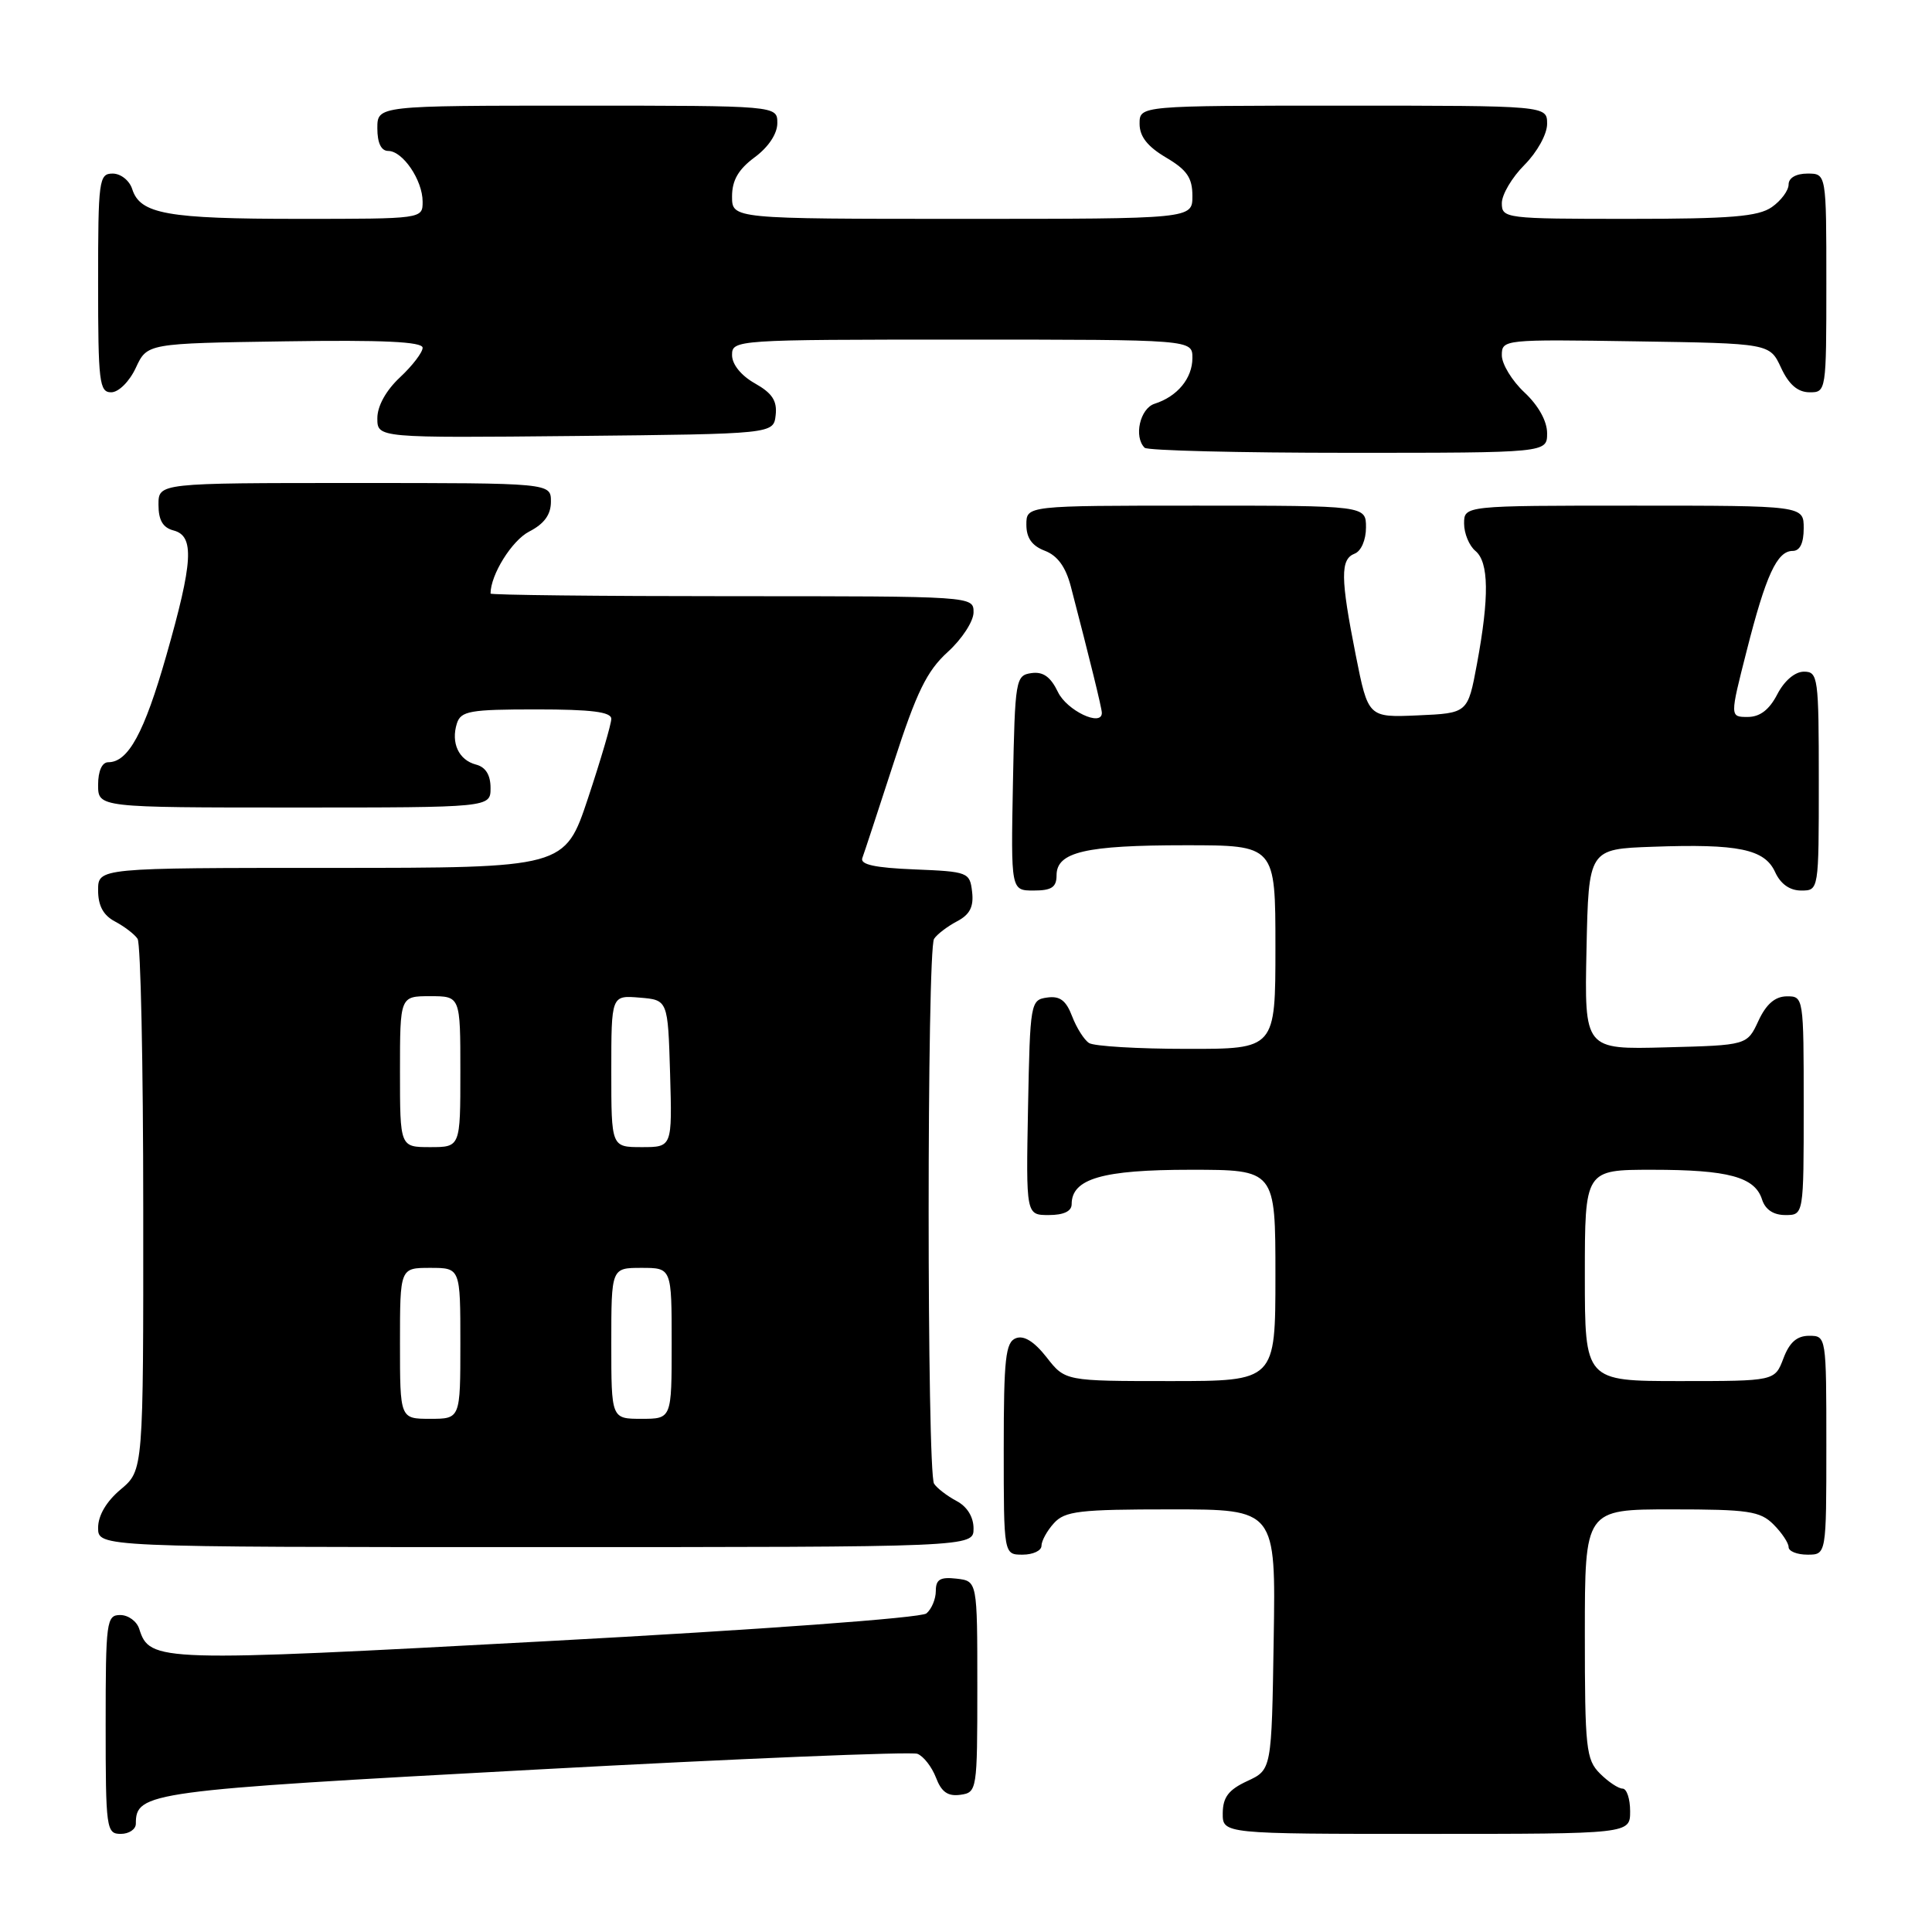 <?xml version="1.0" encoding="UTF-8" standalone="no"?>
<!DOCTYPE svg PUBLIC "-//W3C//DTD SVG 1.1//EN" "http://www.w3.org/Graphics/SVG/1.1/DTD/svg11.dtd" >
<svg xmlns="http://www.w3.org/2000/svg" xmlns:xlink="http://www.w3.org/1999/xlink" version="1.1" viewBox="0 0 256 256">
 <g >
 <path fill="currentColor"
d=" M 18.00 241.65 C 18.00 237.47 19.55 237.26 70.80 234.49 C 97.91 233.02 120.76 232.08 121.56 232.39 C 122.37 232.70 123.47 234.12 124.02 235.54 C 124.74 237.45 125.60 238.05 127.25 237.82 C 129.46 237.51 129.50 237.25 129.50 223.50 C 129.50 209.50 129.50 209.50 126.75 209.18 C 124.58 208.93 124.00 209.28 124.00 210.81 C 124.00 211.88 123.44 213.22 122.75 213.79 C 122.03 214.38 100.67 215.95 72.53 217.46 C 20.88 220.25 19.84 220.22 18.45 215.84 C 18.13 214.83 17.00 214.00 15.93 214.00 C 14.11 214.00 14.00 214.84 14.00 228.50 C 14.00 242.33 14.09 243.00 16.00 243.00 C 17.10 243.00 18.00 242.39 18.00 241.65 Z  M 216.00 240.00 C 216.00 238.35 215.55 237.00 215.00 237.00 C 214.45 237.00 213.10 236.10 212.00 235.00 C 210.16 233.16 210.00 231.67 210.00 216.50 C 210.00 200.00 210.00 200.00 221.50 200.00 C 231.67 200.00 233.23 200.23 235.00 202.00 C 236.10 203.10 237.00 204.45 237.00 205.00 C 237.00 205.55 238.12 206.00 239.50 206.00 C 242.00 206.00 242.00 206.00 242.00 191.50 C 242.00 177.07 241.99 177.00 239.72 177.00 C 238.10 177.00 237.11 177.87 236.31 180.00 C 235.17 183.00 235.17 183.00 222.59 183.00 C 210.00 183.00 210.00 183.00 210.00 169.00 C 210.00 155.00 210.00 155.00 218.93 155.00 C 229.01 155.00 232.53 155.95 233.48 158.94 C 233.91 160.28 234.99 161.00 236.57 161.00 C 239.00 161.00 239.00 161.00 239.00 146.50 C 239.00 132.12 238.98 132.00 236.75 132.02 C 235.20 132.04 234.03 133.05 233.00 135.27 C 231.50 138.50 231.50 138.50 220.72 138.78 C 209.94 139.07 209.94 139.07 210.22 125.78 C 210.50 112.50 210.50 112.50 219.00 112.20 C 230.34 111.79 233.82 112.51 235.21 115.55 C 235.93 117.13 237.15 118.00 238.66 118.00 C 241.00 118.00 241.00 118.00 241.00 103.50 C 241.00 89.73 240.90 89.00 239.03 89.00 C 237.84 89.00 236.43 90.20 235.50 92.00 C 234.44 94.05 233.20 95.00 231.58 95.00 C 229.21 95.00 229.21 95.00 231.44 86.25 C 233.99 76.20 235.47 73.00 237.54 73.00 C 238.50 73.00 239.00 71.97 239.00 70.00 C 239.00 67.00 239.00 67.00 216.50 67.00 C 194.00 67.00 194.00 67.00 194.00 69.38 C 194.00 70.69 194.68 72.32 195.50 73.00 C 197.29 74.49 197.35 79.10 195.70 88.00 C 194.49 94.50 194.49 94.50 187.89 94.79 C 181.29 95.08 181.29 95.08 179.64 86.79 C 177.61 76.55 177.59 74.10 179.50 73.36 C 180.36 73.03 181.00 71.54 181.00 69.89 C 181.00 67.00 181.00 67.00 158.50 67.00 C 136.00 67.00 136.00 67.00 136.00 69.52 C 136.00 71.28 136.74 72.33 138.45 72.98 C 140.12 73.62 141.21 75.11 141.89 77.71 C 144.42 87.42 146.00 93.85 146.00 94.46 C 146.00 96.36 141.35 94.15 140.18 91.69 C 139.21 89.68 138.22 88.97 136.67 89.19 C 134.58 89.49 134.49 89.99 134.22 103.75 C 133.95 118.00 133.95 118.00 136.97 118.00 C 139.35 118.00 140.00 117.56 140.00 115.98 C 140.00 112.89 143.83 112.00 157.07 112.00 C 169.00 112.00 169.00 112.00 169.00 125.50 C 169.00 139.00 169.00 139.00 157.25 138.98 C 150.79 138.98 144.97 138.63 144.31 138.21 C 143.66 137.80 142.65 136.20 142.06 134.66 C 141.26 132.56 140.44 131.94 138.75 132.18 C 136.55 132.49 136.49 132.83 136.22 146.75 C 135.95 161.00 135.95 161.00 138.97 161.00 C 140.94 161.00 142.00 160.50 142.00 159.56 C 142.00 156.18 146.09 155.00 157.72 155.00 C 169.00 155.00 169.00 155.00 169.00 169.00 C 169.00 183.00 169.00 183.00 155.07 183.00 C 141.14 183.00 141.14 183.00 138.68 179.85 C 137.04 177.76 135.68 176.91 134.61 177.32 C 133.24 177.85 133.00 180.00 133.00 191.97 C 133.00 206.00 133.00 206.00 135.50 206.00 C 136.88 206.00 138.00 205.47 138.00 204.83 C 138.00 204.18 138.74 202.83 139.65 201.83 C 141.11 200.22 143.01 200.00 155.18 200.00 C 169.05 200.00 169.05 200.00 168.77 217.25 C 168.50 234.50 168.50 234.50 165.27 236.00 C 162.79 237.15 162.04 238.14 162.02 240.25 C 162.00 243.00 162.00 243.00 189.00 243.00 C 216.00 243.00 216.00 243.00 216.00 240.00 Z  M 129.00 202.54 C 129.00 201.00 128.15 199.63 126.75 198.89 C 125.51 198.23 124.17 197.21 123.77 196.60 C 122.81 195.16 122.81 125.84 123.77 124.40 C 124.17 123.79 125.54 122.75 126.81 122.08 C 128.51 121.19 129.04 120.15 128.81 118.18 C 128.51 115.58 128.29 115.49 121.16 115.20 C 115.95 114.99 113.95 114.56 114.26 113.70 C 114.51 113.04 116.38 107.33 118.44 101.00 C 121.46 91.68 122.81 88.91 125.58 86.39 C 127.46 84.69 129.00 82.32 129.00 81.14 C 129.00 79.00 129.00 79.00 97.00 79.00 C 79.40 79.00 65.00 78.84 65.00 78.65 C 65.00 76.16 67.82 71.63 70.11 70.44 C 72.12 69.41 73.00 68.19 73.00 66.47 C 73.00 64.00 73.00 64.00 47.00 64.00 C 21.00 64.00 21.00 64.00 21.00 66.88 C 21.00 68.93 21.58 69.92 23.00 70.29 C 25.79 71.02 25.59 74.43 22.03 86.89 C 19.11 97.11 16.99 101.00 14.35 101.00 C 13.52 101.00 13.00 102.15 13.00 104.00 C 13.00 107.00 13.00 107.00 39.00 107.00 C 65.00 107.00 65.00 107.00 65.00 104.41 C 65.00 102.68 64.35 101.64 63.07 101.31 C 60.78 100.71 59.73 98.44 60.54 95.86 C 61.07 94.21 62.26 94.00 71.07 94.00 C 78.34 94.00 81.00 94.33 81.00 95.25 C 81.00 95.93 79.61 100.66 77.92 105.75 C 74.84 115.00 74.84 115.00 43.92 115.00 C 13.00 115.00 13.00 115.00 13.00 117.96 C 13.00 120.02 13.69 121.29 15.25 122.11 C 16.49 122.77 17.83 123.79 18.23 124.40 C 18.64 125.00 18.98 141.10 18.98 160.16 C 19.00 194.82 19.00 194.82 16.00 197.35 C 14.10 198.94 13.00 200.81 13.00 202.44 C 13.00 205.00 13.00 205.00 71.00 205.00 C 129.00 205.00 129.00 205.00 129.00 202.54 Z  M 205.00 57.40 C 205.00 55.80 203.84 53.72 202.00 52.00 C 200.35 50.46 199.00 48.24 199.00 47.08 C 199.00 44.98 199.24 44.96 216.75 45.23 C 234.50 45.50 234.50 45.50 236.00 48.73 C 237.03 50.95 238.20 51.96 239.75 51.98 C 241.98 52.00 242.00 51.88 242.00 37.50 C 242.00 23.00 242.00 23.00 239.50 23.00 C 237.99 23.00 237.00 23.57 237.00 24.44 C 237.00 25.24 236.00 26.59 234.78 27.44 C 232.98 28.70 229.34 29.00 215.78 29.00 C 199.46 29.00 199.00 28.94 199.00 26.92 C 199.00 25.78 200.35 23.50 202.00 21.85 C 203.68 20.16 205.00 17.78 205.00 16.42 C 205.00 14.00 205.00 14.00 178.00 14.00 C 151.00 14.00 151.00 14.00 151.00 16.40 C 151.00 18.09 152.05 19.42 154.50 20.87 C 157.28 22.51 158.00 23.56 158.00 25.97 C 158.00 29.00 158.00 29.00 127.50 29.00 C 97.00 29.00 97.00 29.00 97.00 26.03 C 97.00 23.89 97.84 22.44 100.00 20.84 C 101.83 19.49 103.00 17.72 103.00 16.31 C 103.00 14.00 103.00 14.00 76.50 14.00 C 50.00 14.00 50.00 14.00 50.00 17.00 C 50.00 18.95 50.51 20.00 51.44 20.00 C 53.37 20.00 56.00 23.88 56.00 26.72 C 56.00 29.00 56.00 29.00 39.57 29.00 C 22.14 29.00 18.57 28.36 17.52 25.06 C 17.16 23.92 16.00 23.00 14.93 23.00 C 13.11 23.00 13.00 23.84 13.00 37.50 C 13.00 50.65 13.16 52.00 14.75 51.98 C 15.73 51.97 17.16 50.54 18.00 48.73 C 19.50 45.50 19.50 45.50 37.75 45.23 C 50.73 45.03 56.00 45.28 56.00 46.08 C 56.00 46.69 54.65 48.46 53.00 50.00 C 51.15 51.73 50.00 53.80 50.00 55.42 C 50.00 58.03 50.00 58.03 76.25 57.77 C 102.50 57.50 102.50 57.50 102.78 55.00 C 102.99 53.11 102.32 52.09 100.03 50.80 C 98.20 49.77 97.00 48.28 97.00 47.05 C 97.00 45.03 97.44 45.00 127.50 45.00 C 158.00 45.00 158.00 45.00 158.00 47.43 C 158.00 50.13 156.01 52.54 152.99 53.50 C 151.06 54.12 150.20 57.87 151.67 59.33 C 152.03 59.70 164.18 60.00 178.67 60.00 C 205.00 60.00 205.00 60.00 205.00 57.40 Z  M 53.00 178.00 C 53.00 168.00 53.00 168.00 57.00 168.00 C 61.00 168.00 61.00 168.00 61.00 178.00 C 61.00 188.00 61.00 188.00 57.00 188.00 C 53.00 188.00 53.00 188.00 53.00 178.00 Z  M 81.00 178.00 C 81.00 168.00 81.00 168.00 85.00 168.00 C 89.00 168.00 89.00 168.00 89.00 178.00 C 89.00 188.00 89.00 188.00 85.00 188.00 C 81.00 188.00 81.00 188.00 81.00 178.00 Z  M 53.00 142.00 C 53.00 132.00 53.00 132.00 57.00 132.00 C 61.00 132.00 61.00 132.00 61.00 142.00 C 61.00 152.00 61.00 152.00 57.00 152.00 C 53.00 152.00 53.00 152.00 53.00 142.00 Z  M 81.00 141.94 C 81.00 131.88 81.00 131.88 84.75 132.19 C 88.50 132.50 88.50 132.50 88.79 142.25 C 89.07 152.00 89.07 152.00 85.04 152.00 C 81.00 152.00 81.00 152.00 81.00 141.94 Z "/>
</g>
</svg>